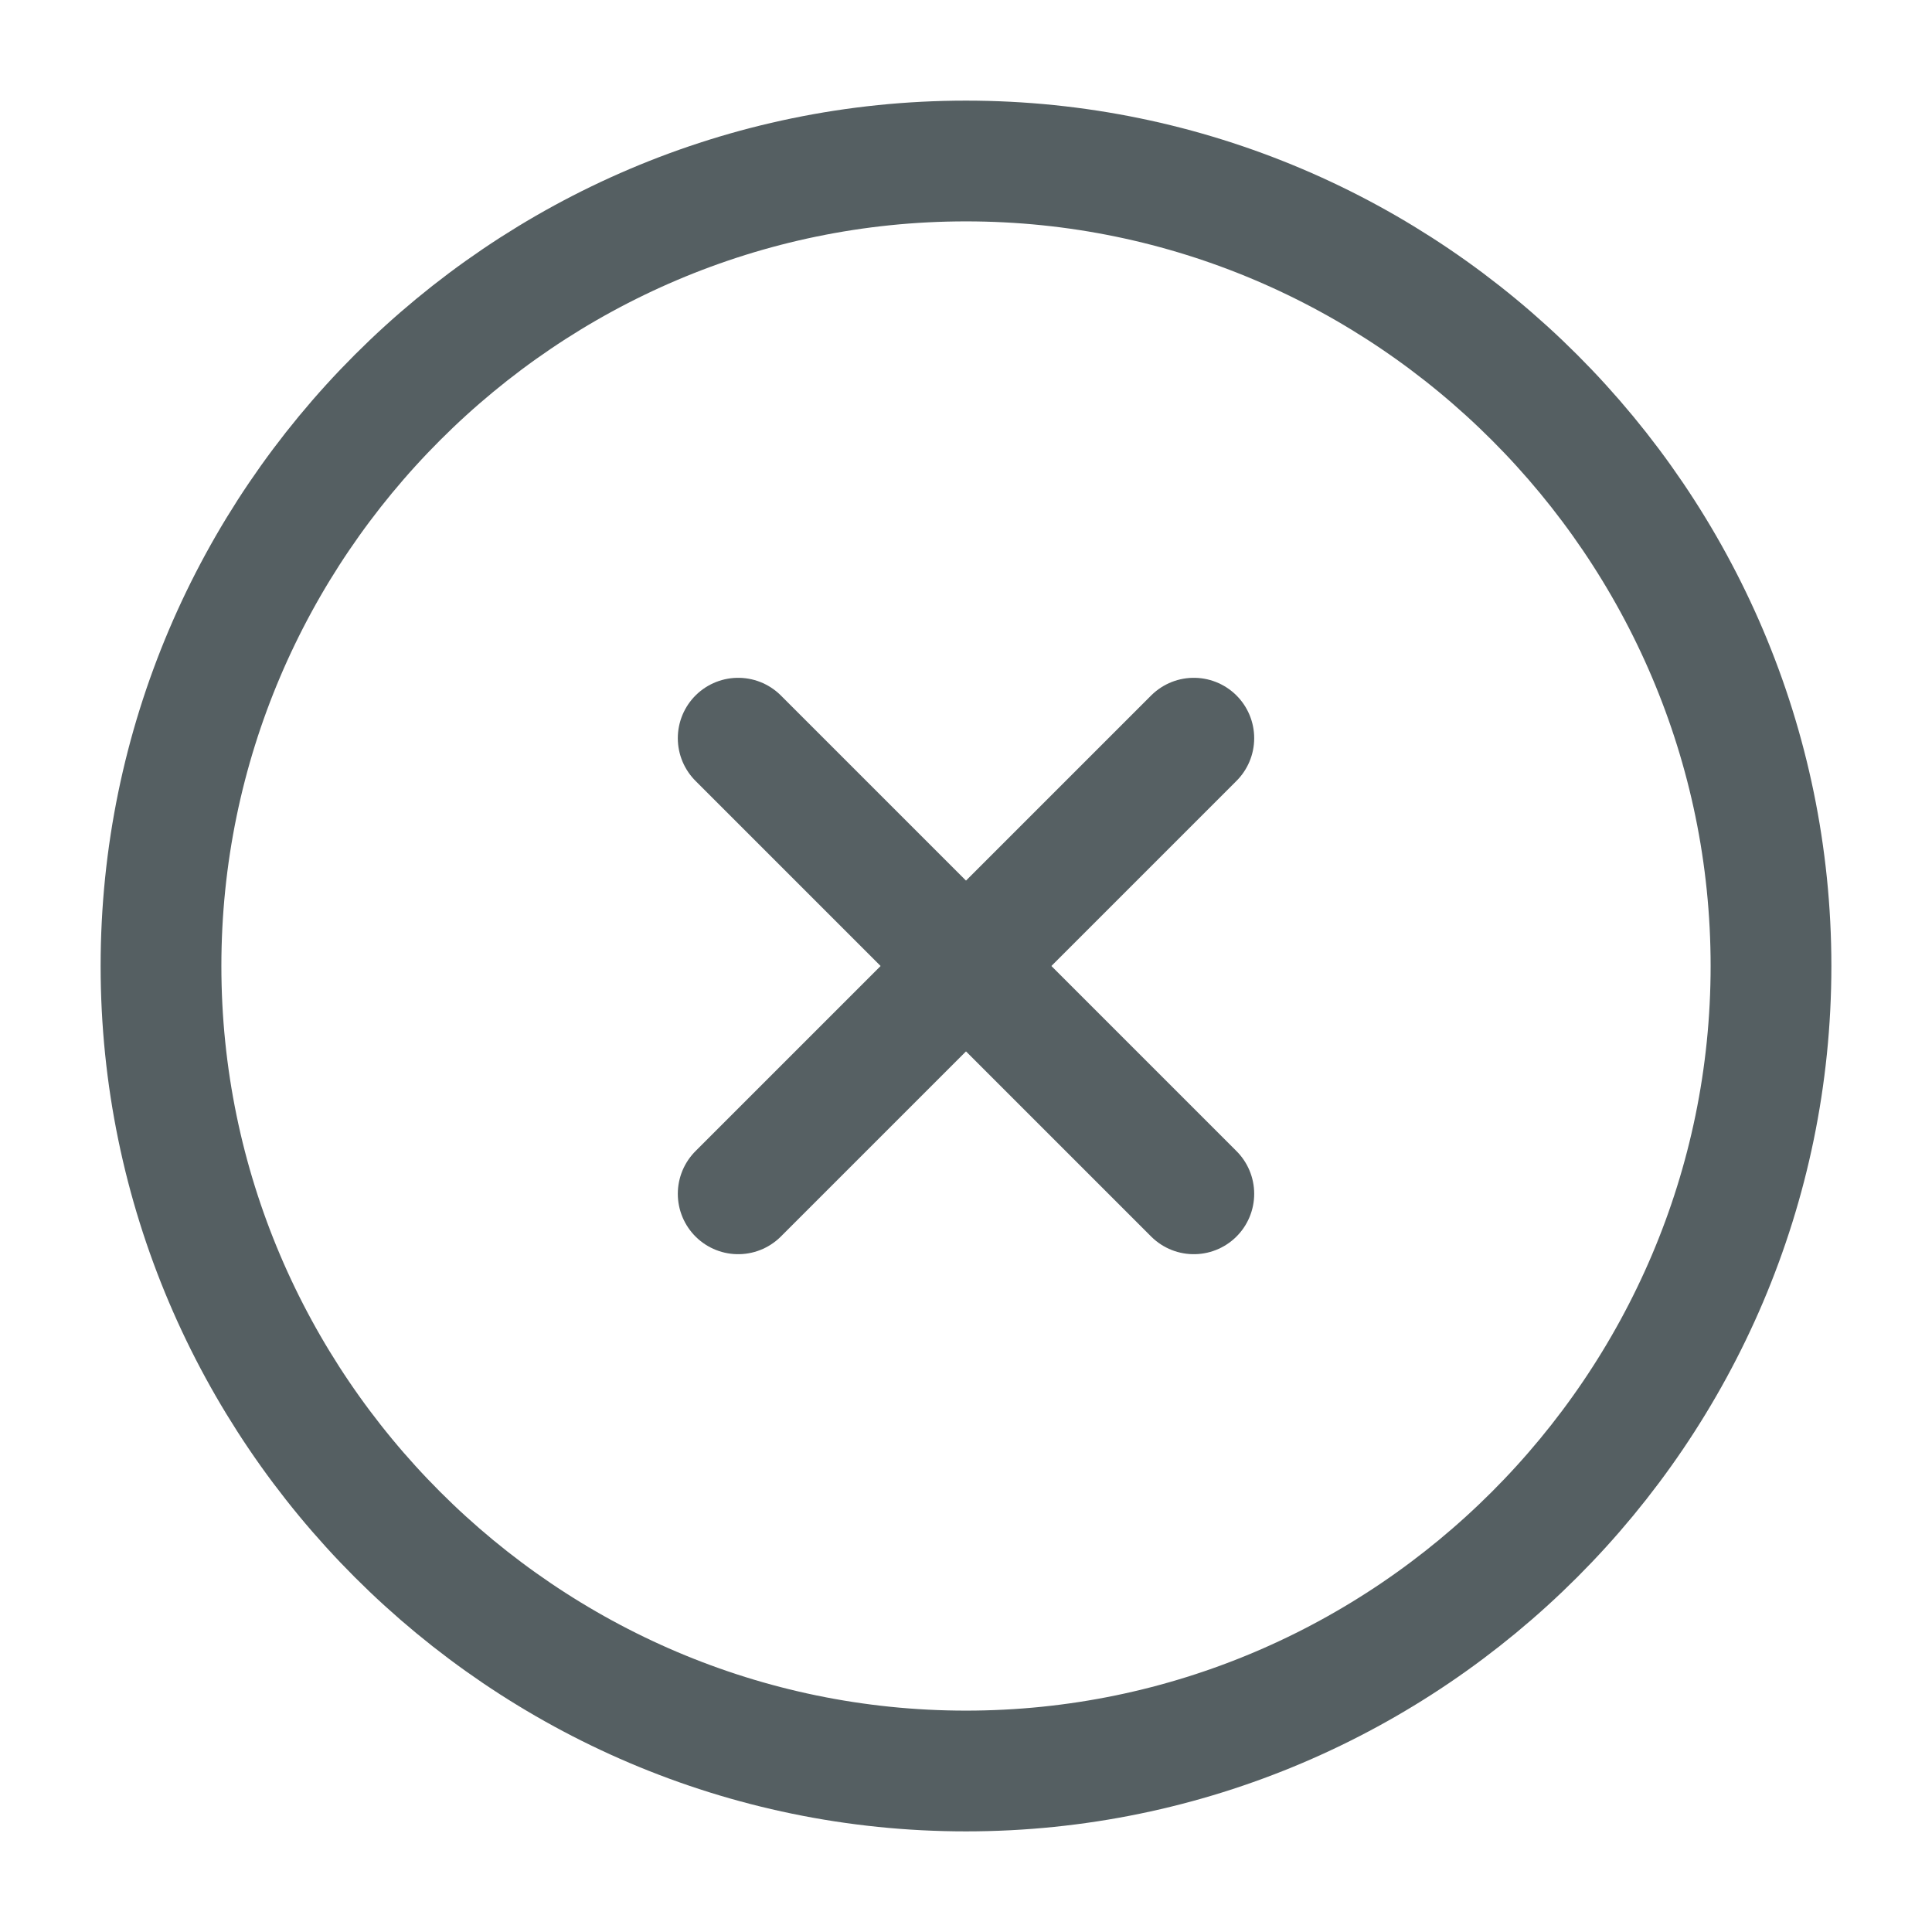 <svg width="24" height="24" viewBox="0 0 24 24" fill="none" xmlns="http://www.w3.org/2000/svg">
<path d="M12 22C17.5 22 22 17.5 22 12C22 6.5 17.5 2 12 2C6.5 2 2 6.5 2 12C2 17.5 6.5 22 12 22Z" stroke="#555F62" stroke-width="1.5" stroke-linecap="round" stroke-linejoin="round"/>
<path d="M9.17 14.83L14.83 9.17" stroke="#566063" stroke-width="1.5" stroke-linecap="round" stroke-linejoin="round"/>
<path d="M14.83 14.83L9.17 9.17" stroke="#566063" stroke-width="1.5" stroke-linecap="round" stroke-linejoin="round"/>
</svg>
